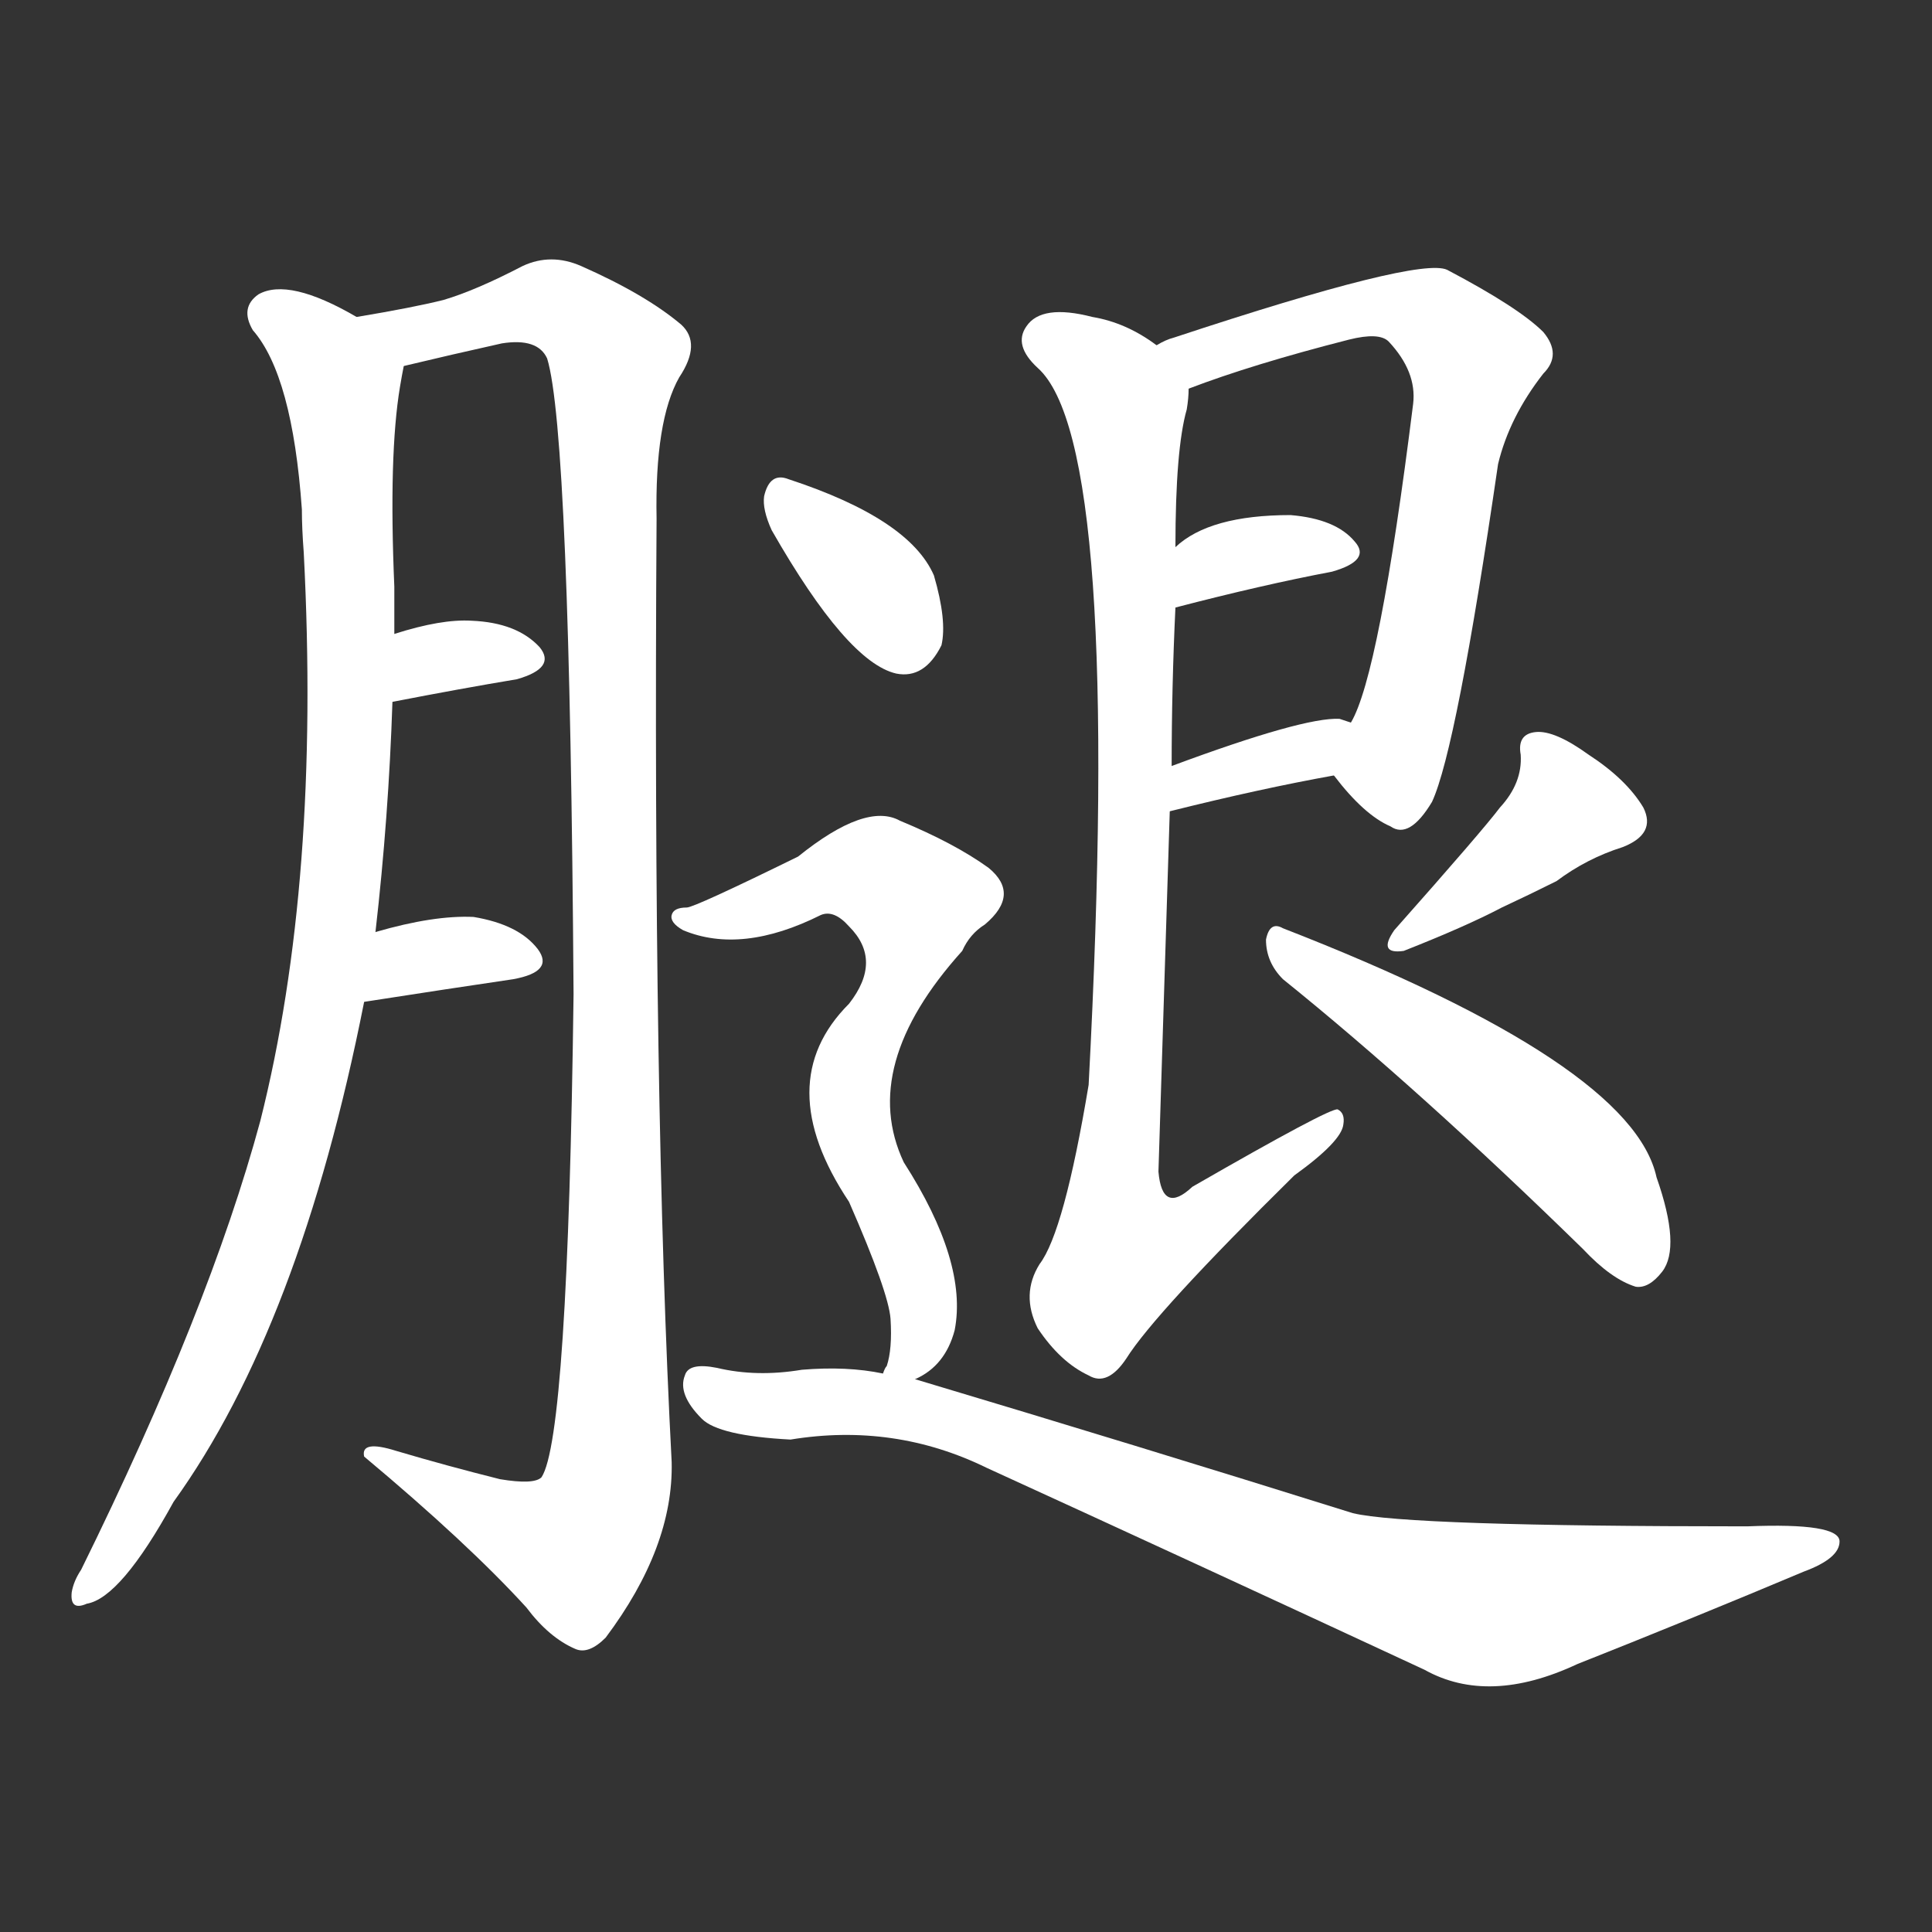 <svg version="1.1" viewBox="0 0 1024 1024" xmlns="http://www.w3.org/2000/svg">
  <rect x="0" y="0" width="1024" height="1024" fill="#333333" stroke="none"/>
  <g transform="scale(1, -1) translate(0, -900)">
    <style type="text/css">
        .stroke1 {fill: #FFFFFF;}
        .stroke2 {fill: #FFFFFF;}
        .stroke3 {fill: #FFFFFF;}
        .stroke4 {fill: #FFFFFF;}
        .stroke5 {fill: #FFFFFF;}
        .stroke6 {fill: #FFFFFF;}
        .stroke7 {fill: #FFFFFF;}
        .stroke8 {fill: #FFFFFF;}
        .stroke9 {fill: #FFFFFF;}
        .stroke10 {fill: #FFFFFF;}
        .stroke11 {fill: #FFFFFF;}
        .stroke12 {fill: #FFFFFF;}
        .stroke13 {fill: #FFFFFF;}
        .stroke14 {fill: #FFFFFF;}
        .stroke15 {fill: #FFFFFF;}
        .stroke16 {fill: #FFFFFF;}
        .stroke17 {fill: #FFFFFF;}
        .stroke18 {fill: #FFFFFF;}
        .stroke19 {fill: #FFFFFF;}
        .stroke20 {fill: #FFFFFF;}
        text {
            font-family: Helvetica;
            font-size: 50px;
            fill: #FFFFFF;}
            paint-order: stroke;
            stroke: #000000;
            stroke-width: 4px;
            stroke-linecap: butt;
            stroke-linejoin: miter;
            font-weight: 800;
        }
    </style>

    <path d="M 199 406 Q 206 467 208 528 L 209 564 Q 209 577 209 589 Q 206 659 212 695 Q 213 701 214 706 C 216 719 216 719 189 732 Q 153 753 137 744 Q 127 737 134 725 Q 155 701 160 630 Q 160 620 161 607 Q 170 433 138 306 Q 111 206 43 68 Q 39 62 38 56 Q 37 46 46 50 Q 64 53 92 104 Q 159 197 193 369 L 199 406 Z" class="stroke1"/>
    <path d="M 214 706 Q 239 712 266 718 Q 285 721 290 710 Q 302 671 304 373 Q 301 138 287 117 Q 283 113 265 116 Q 237 123 210 131 Q 191 137 193 128 Q 248 82 279 48 Q 291 32 305 26 Q 312 23 321 32 Q 357 80 356 125 Q 346 315 348 625 Q 347 677 360 700 Q 372 718 361 728 Q 342 744 308 759 Q 292 766 277 759 Q 252 746 235 741 Q 219 737 189 732 C 159 727 185 699 214 706 Z" class="stroke2"/>
    <path d="M 208 528 Q 244 535 274 540 Q 295 546 286 557 Q 274 570 250 571 Q 234 572 209 564 C 180 555 179 522 208 528 Z" class="stroke3"/>
    <path d="M 193 369 Q 238 376 272 381 Q 294 385 285 397 Q 275 410 251 414 Q 230 415 199 406 C 170 398 163 364 193 369 Z" class="stroke4"/>
    <path d="M 707 489 Q 723 468 737 462 Q 747 455 759 475 Q 772 503 794 654 Q 800 679 818 702 Q 828 712 818 724 Q 805 737 767 757 Q 752 764 622 721 Q 618 720 613 717 C 585 706 602 684 630 694 Q 664 707 715 720 Q 731 724 736 719 Q 751 703 749 686 Q 731 542 716 517 C 705 491 705 491 707 489 Z" class="stroke5"/>
    <path d="M 623 578 Q 669 590 706 597 Q 727 603 718 613 Q 708 625 684 627 Q 641 627 623 610 C 600 590 594 570 623 578 Z" class="stroke6"/>
    <path d="M 620 470 Q 668 482 707 489 C 737 494 744 508 716 517 Q 713 518 710 519 Q 691 520 621 494 C 593 484 591 463 620 470 Z" class="stroke7"/>
    <path d="M 613 717 Q 597 729 579 732 Q 552 739 544 727 Q 537 717 550 705 Q 595 665 577 325 Q 564 247 551 230 Q 541 214 550 196 Q 562 178 577 171 Q 587 165 597 180 Q 612 204 686 277 Q 711 295 712 304 Q 713 310 709 312 Q 705 313 632 271 Q 616 256 614 279 Q 617 373 620 470 L 621 494 Q 621 536 623 578 L 623 610 Q 623 662 629 683 Q 630 689 630 694 C 632 706 632 706 613 717 Z" class="stroke8"/>
    <path d="M 795 472 Q 786 460 739 407 Q 730 394 744 396 Q 777 409 796 419 Q 811 426 825 433 Q 841 445 860 451 Q 878 458 871 472 Q 862 487 842 500 Q 824 513 814 512 Q 804 511 806 500 Q 807 485 795 472 Z" class="stroke9"/>
    <path d="M 680 381 Q 752 323 839 238 Q 854 222 867 218 Q 874 217 881 226 Q 891 239 878 276 Q 865 336 680 408 Q 673 412 671 402 Q 671 390 680 381 Z" class="stroke10"/>
    <path d="M 409 619 Q 449 549 475 543 Q 490 540 499 558 Q 502 571 495 595 Q 482 625 418 646 Q 408 650 405 637 Q 404 630 409 619 Z" class="stroke11"/>
    <path d="M 485 169 Q 501 176 506 195 Q 513 231 479 284 Q 455 335 510 396 Q 514 405 522 410 Q 541 426 524 440 Q 506 453 477 465 Q 459 475 423 446 Q 368 419 364 419 Q 357 419 356 415 Q 355 411 362 407 Q 393 394 435 415 Q 442 418 450 409 Q 468 391 450 368 Q 408 326 450 263 Q 471 215 472 201 Q 473 185 470 176 Q 469 175 468 172 C 463 154 463 154 485 169 Z" class="stroke12"/>
    <path d="M 468 172 Q 449 176 425 174 Q 401 170 380 175 Q 365 178 363 171 Q 359 161 372 148 Q 381 139 419 137 Q 474 146 523 122 Q 628 74 755 15 Q 789 -4 836 18 Q 899 43 956 67 Q 975 74 975 83 Q 975 93 926 91 Q 746 91 717 98 Q 602 134 485 169 L 468 172 Z" class="stroke13"/>
</g></svg>